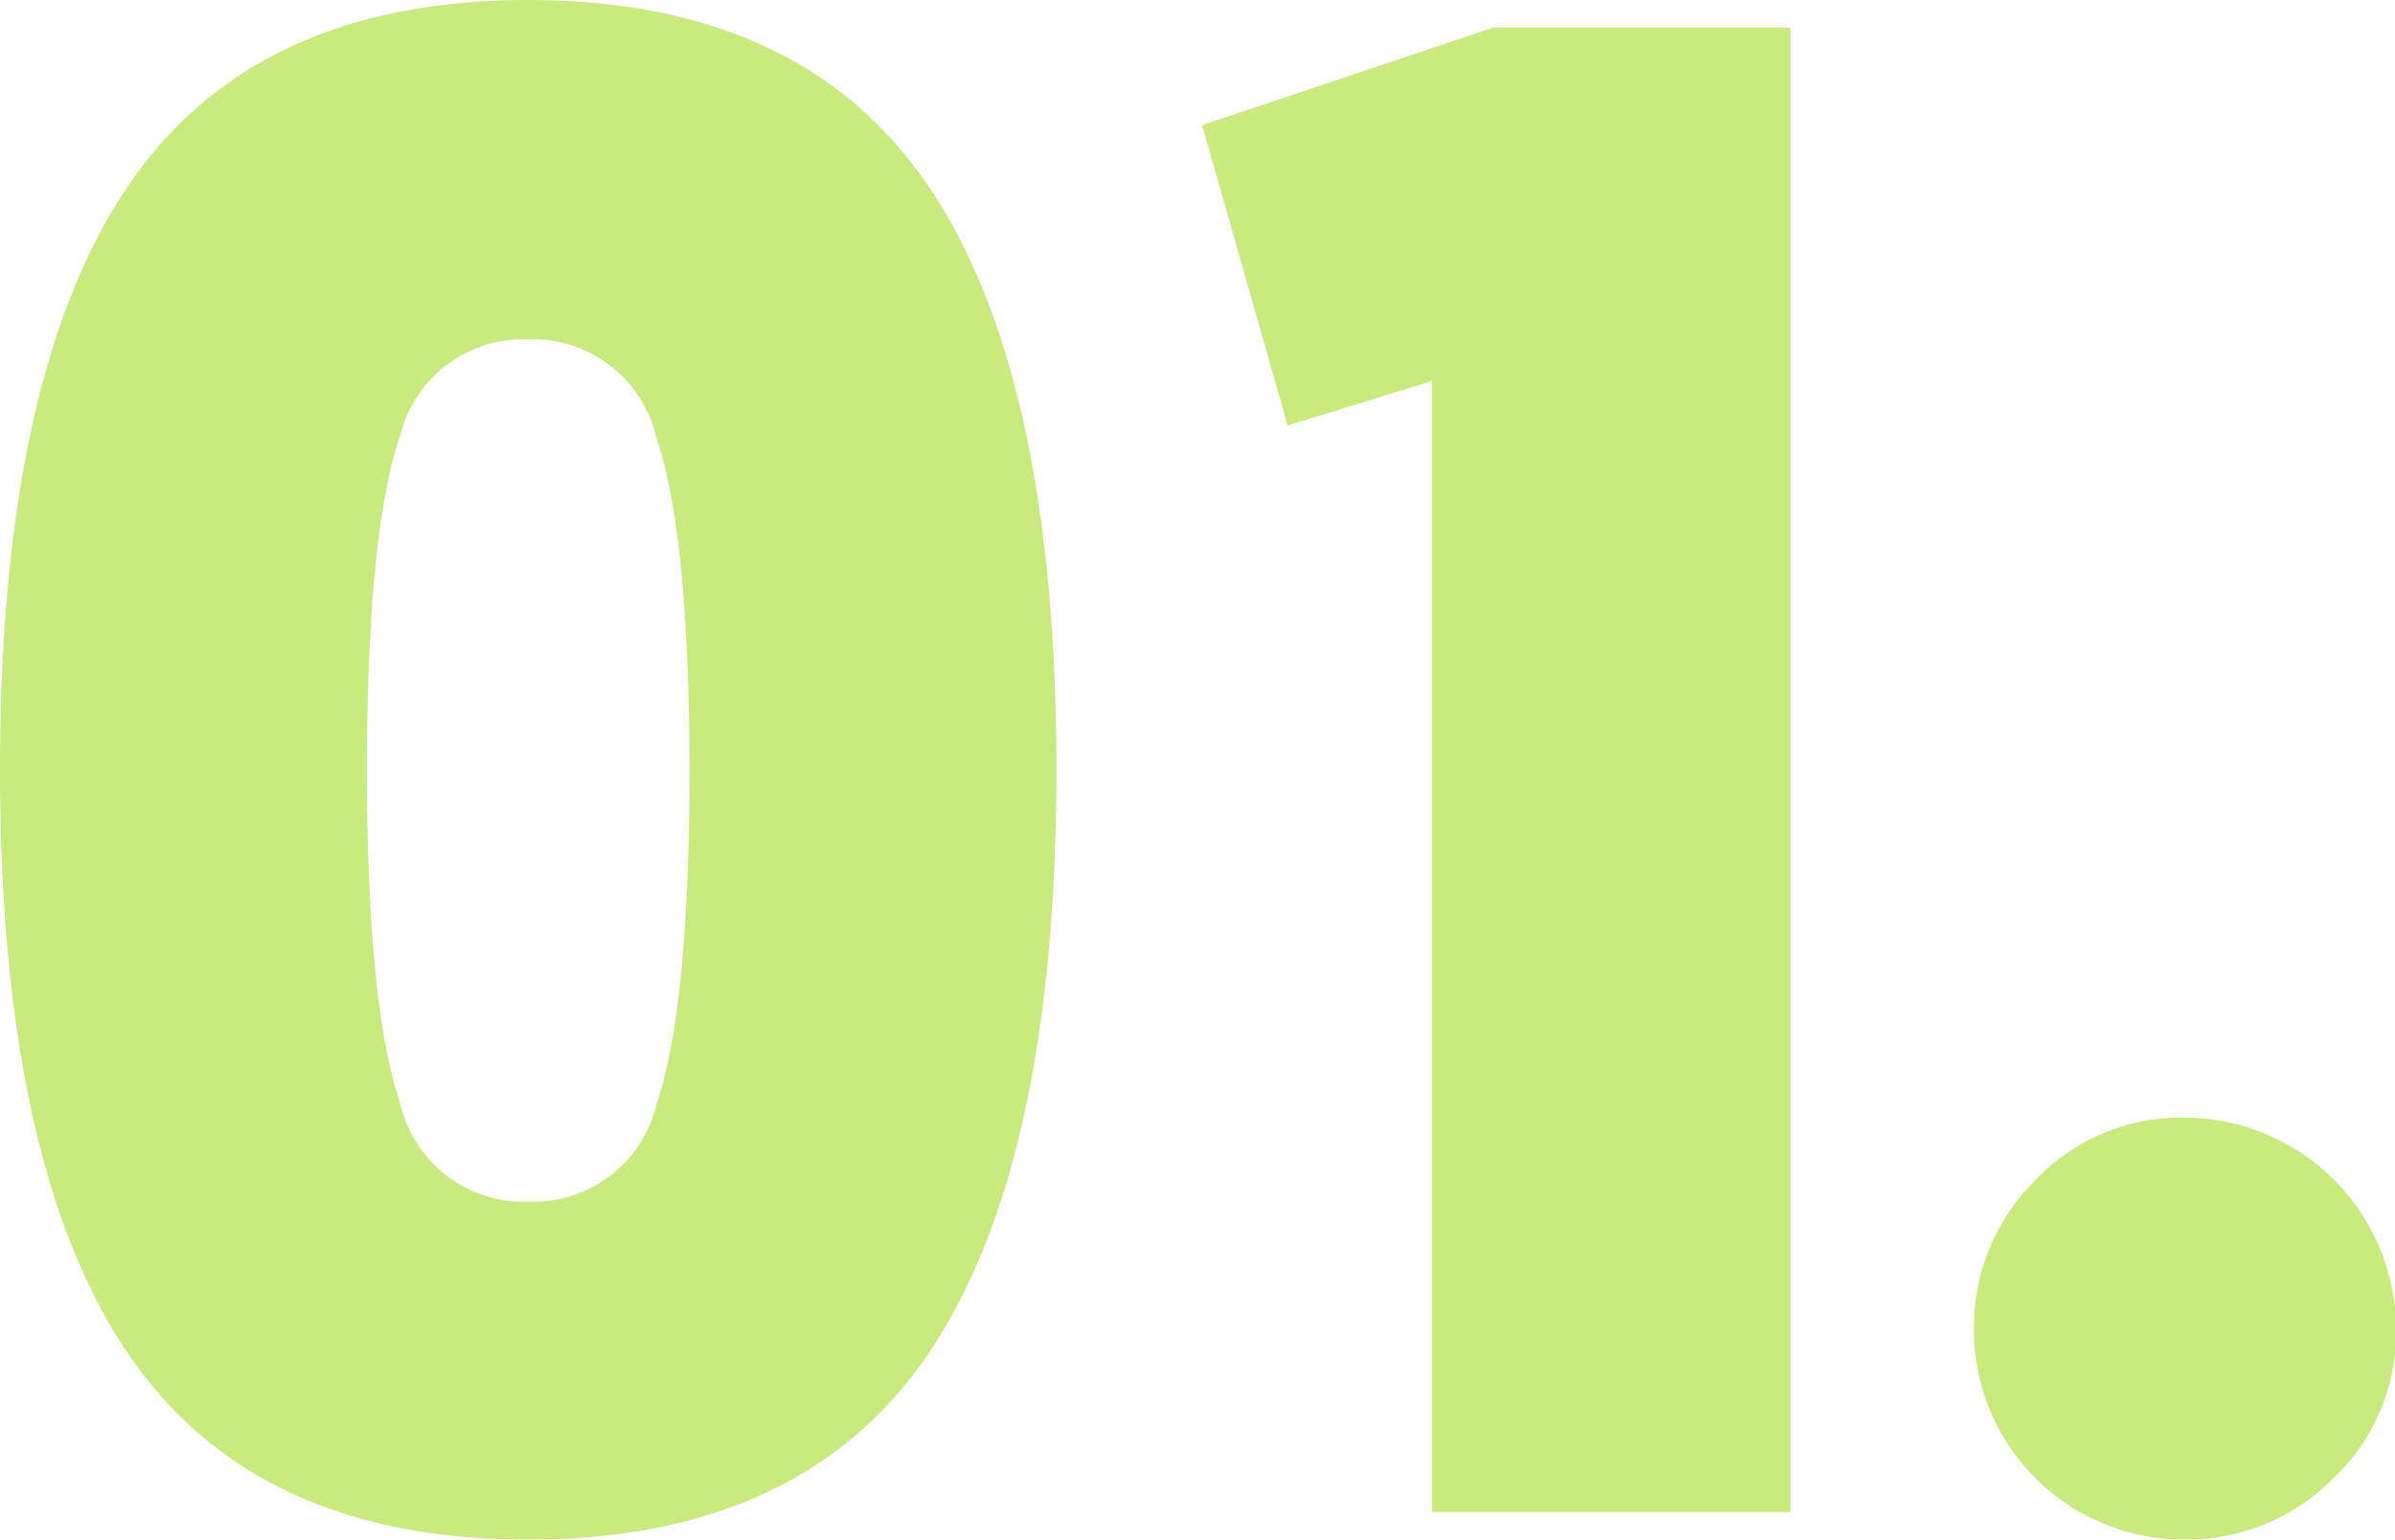<svg xmlns="http://www.w3.org/2000/svg" viewBox="0 0 67.74 43.56"><defs><style>.cls-1{opacity:0.5;}.cls-2{fill:#93d500;}</style></defs><title>vc_number_1</title><g id="Capa_2" data-name="Capa 2"><g id="About"><g class="cls-1"><path class="cls-2" d="M26.31,5.34q3.57,5.34,3.57,16.44T26.31,38.22q-3.57,5.34-11.37,5.34T3.57,38.22Q0,32.88,0,21.78T3.57,5.34Q7.14,0,14.94,0T26.31,5.34Zm-15,7q-.93,2.76-.93,9.42t.93,9.42A3.59,3.59,0,0,0,14.94,34a3.59,3.59,0,0,0,3.63-2.76q.93-2.76.93-9.42t-.93-9.42A3.59,3.59,0,0,0,14.94,9.6,3.59,3.59,0,0,0,11.31,12.36Z"/><path class="cls-2" d="M50.64.78v42H40.5v-32l-4.08,1.26L34,3.54,42.24.78Z"/><path class="cls-2" d="M66,41.82a5.82,5.82,0,0,1-4.23,1.74,5.94,5.94,0,0,1-5.94-5.94,5.82,5.82,0,0,1,1.74-4.23,5.67,5.67,0,0,1,4.2-1.77,6,6,0,0,1,6,6A5.67,5.67,0,0,1,66,41.82Z"/></g></g></g></svg>